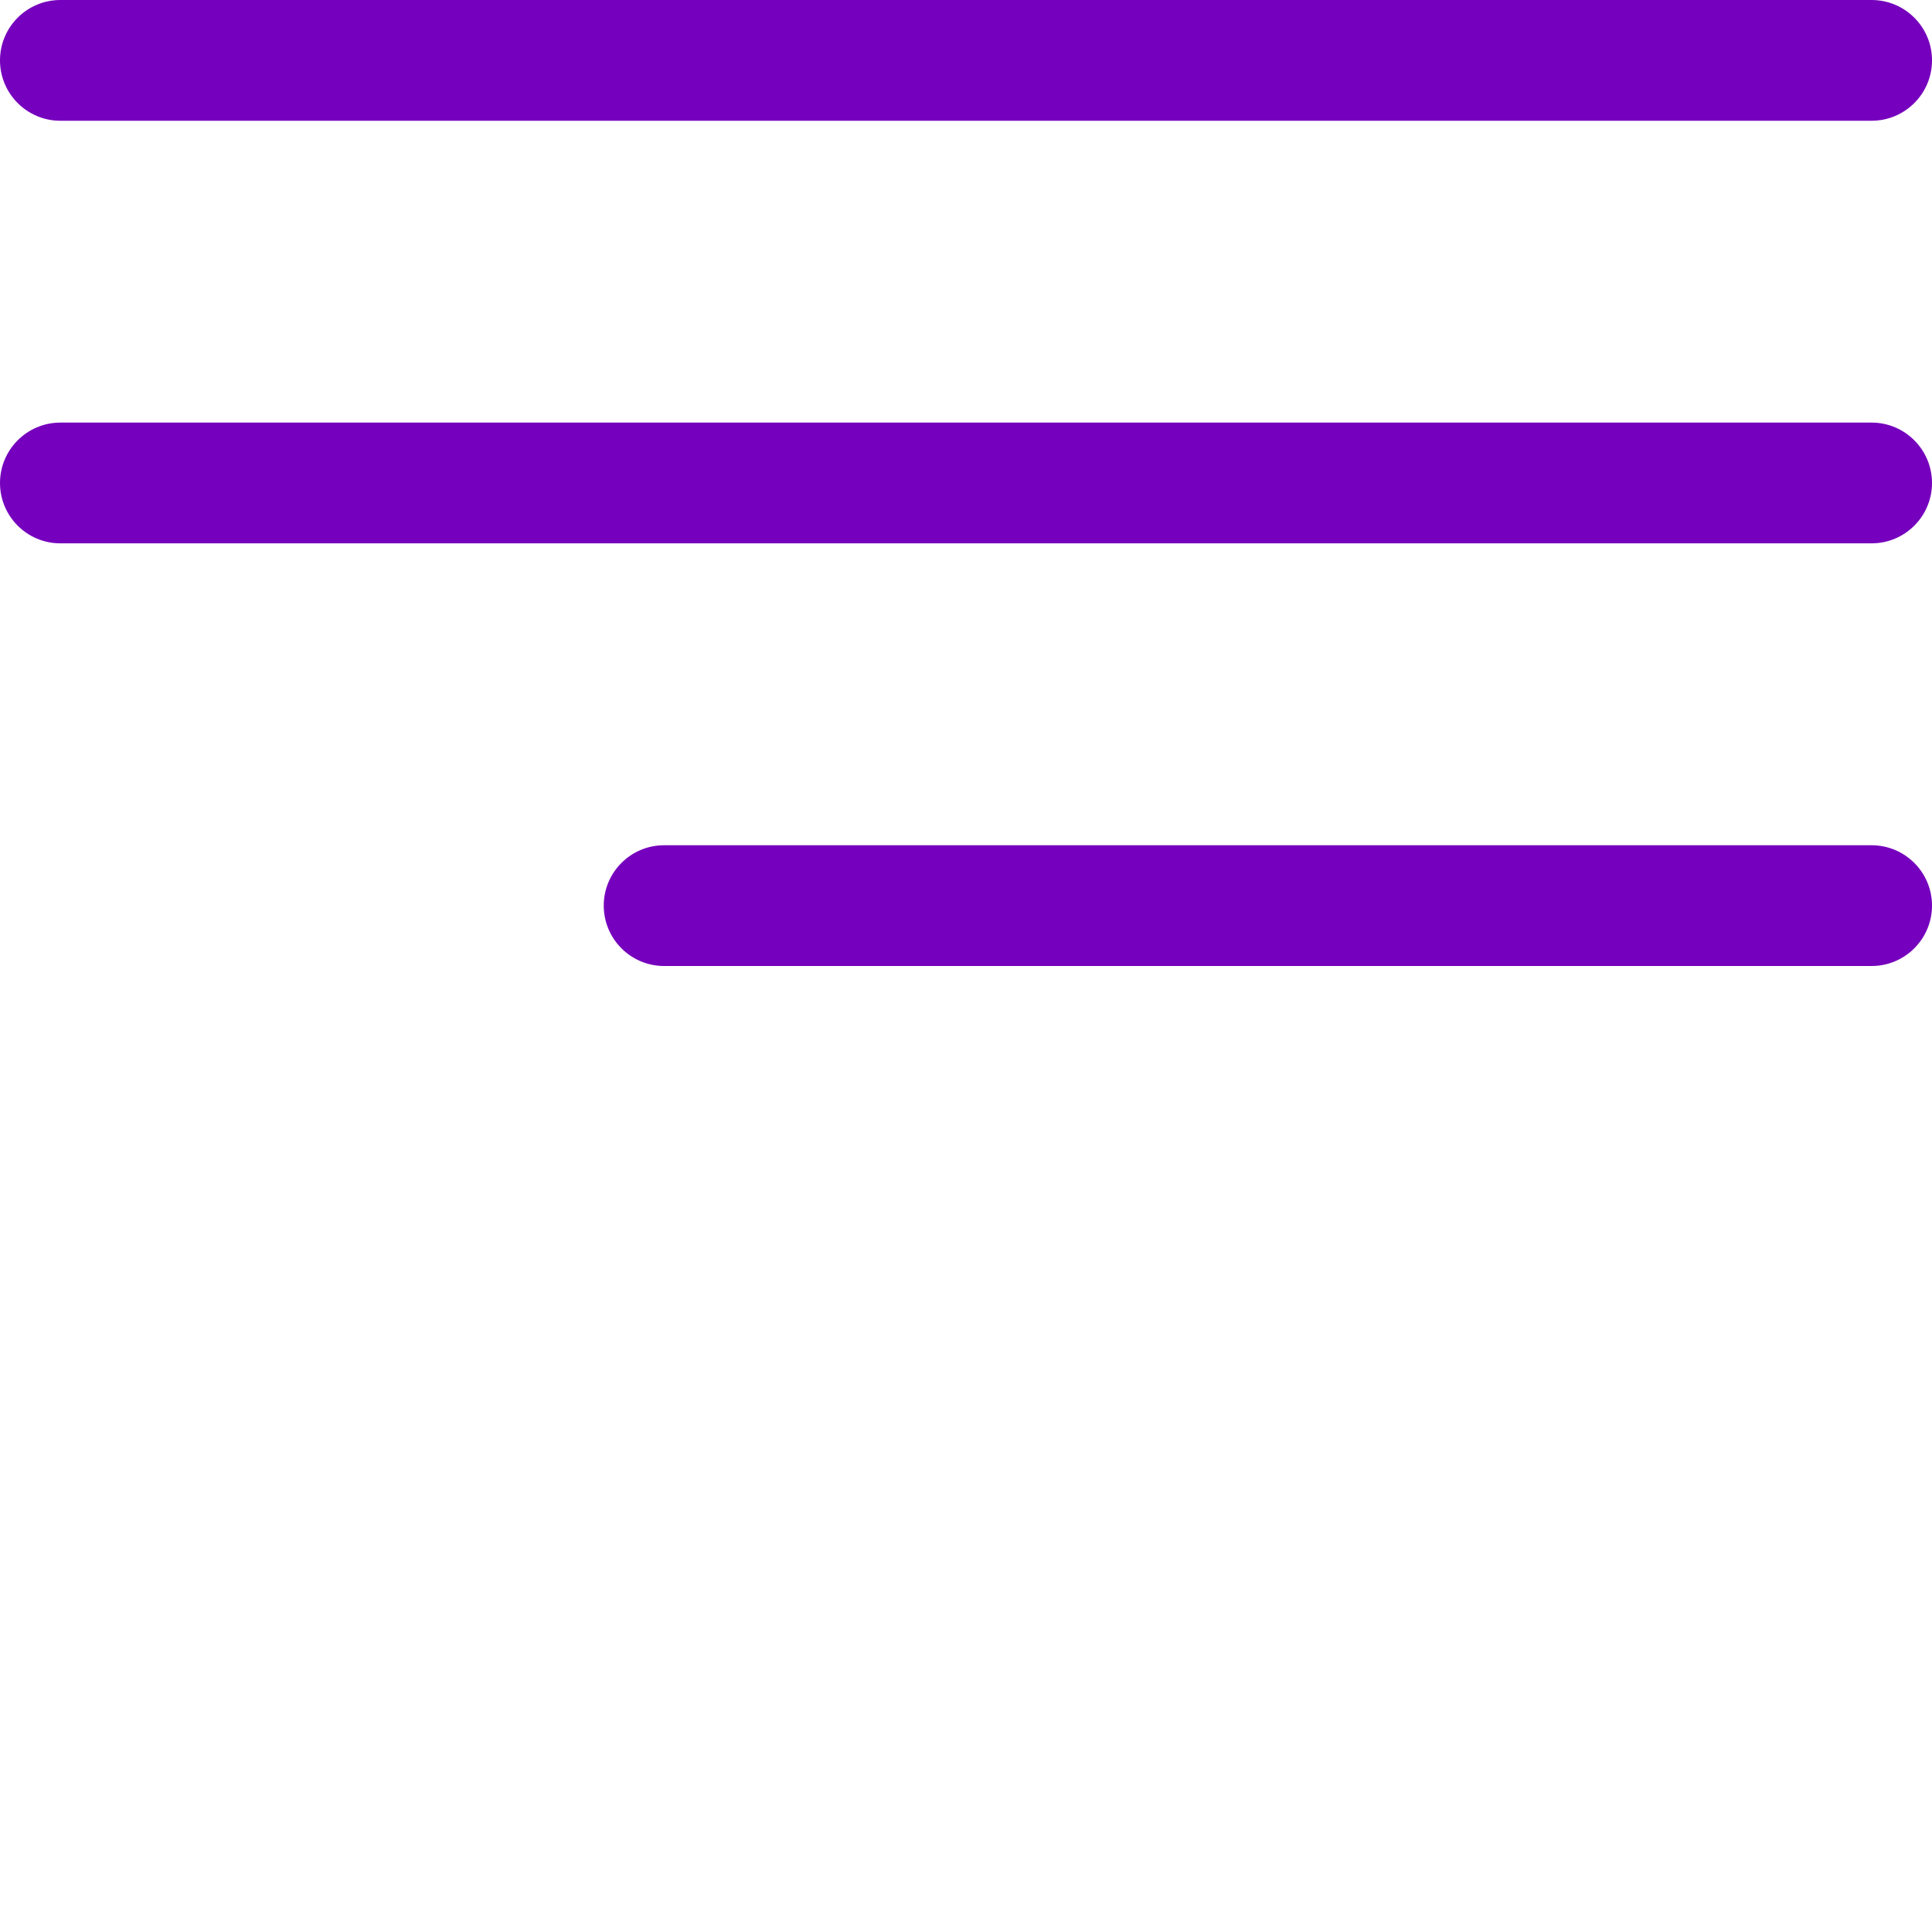 <svg width="30" height="30" viewBox="0 0 30 30" fill="none" xmlns="http://www.w3.org/2000/svg">
<g clip-path="url(#clip0)">
<path d="M0.937 1.875H29.062C29.58 1.875 30 1.455 30 0.937C30 0.42 29.58 0 29.062 0H0.937C0.42 0 0 0.42 0 0.937C0 1.455 0.42 1.875 0.937 1.875Z" fill="#7500BD"/>
<path d="M29.062 6.562H0.937C0.42 6.562 0 6.983 0 7.5C0 8.017 0.42 8.437 0.937 8.437H29.062C29.58 8.437 30 8.017 30 7.5C30 6.983 29.58 6.562 29.062 6.562Z" fill="#7500BD"/>
<path d="M29.062 13.125H10.312C9.795 13.125 9.375 13.545 9.375 14.062C9.375 14.58 9.795 15 10.312 15H29.062C29.58 15 30 14.58 30 14.062C30 13.545 29.58 13.125 29.062 13.125Z" fill="#7500BD"/>
</g>
<defs>
<clipPath id="clip0">
<rect width="30" height="30" fill="white"/>
</clipPath>
</defs>
</svg>
